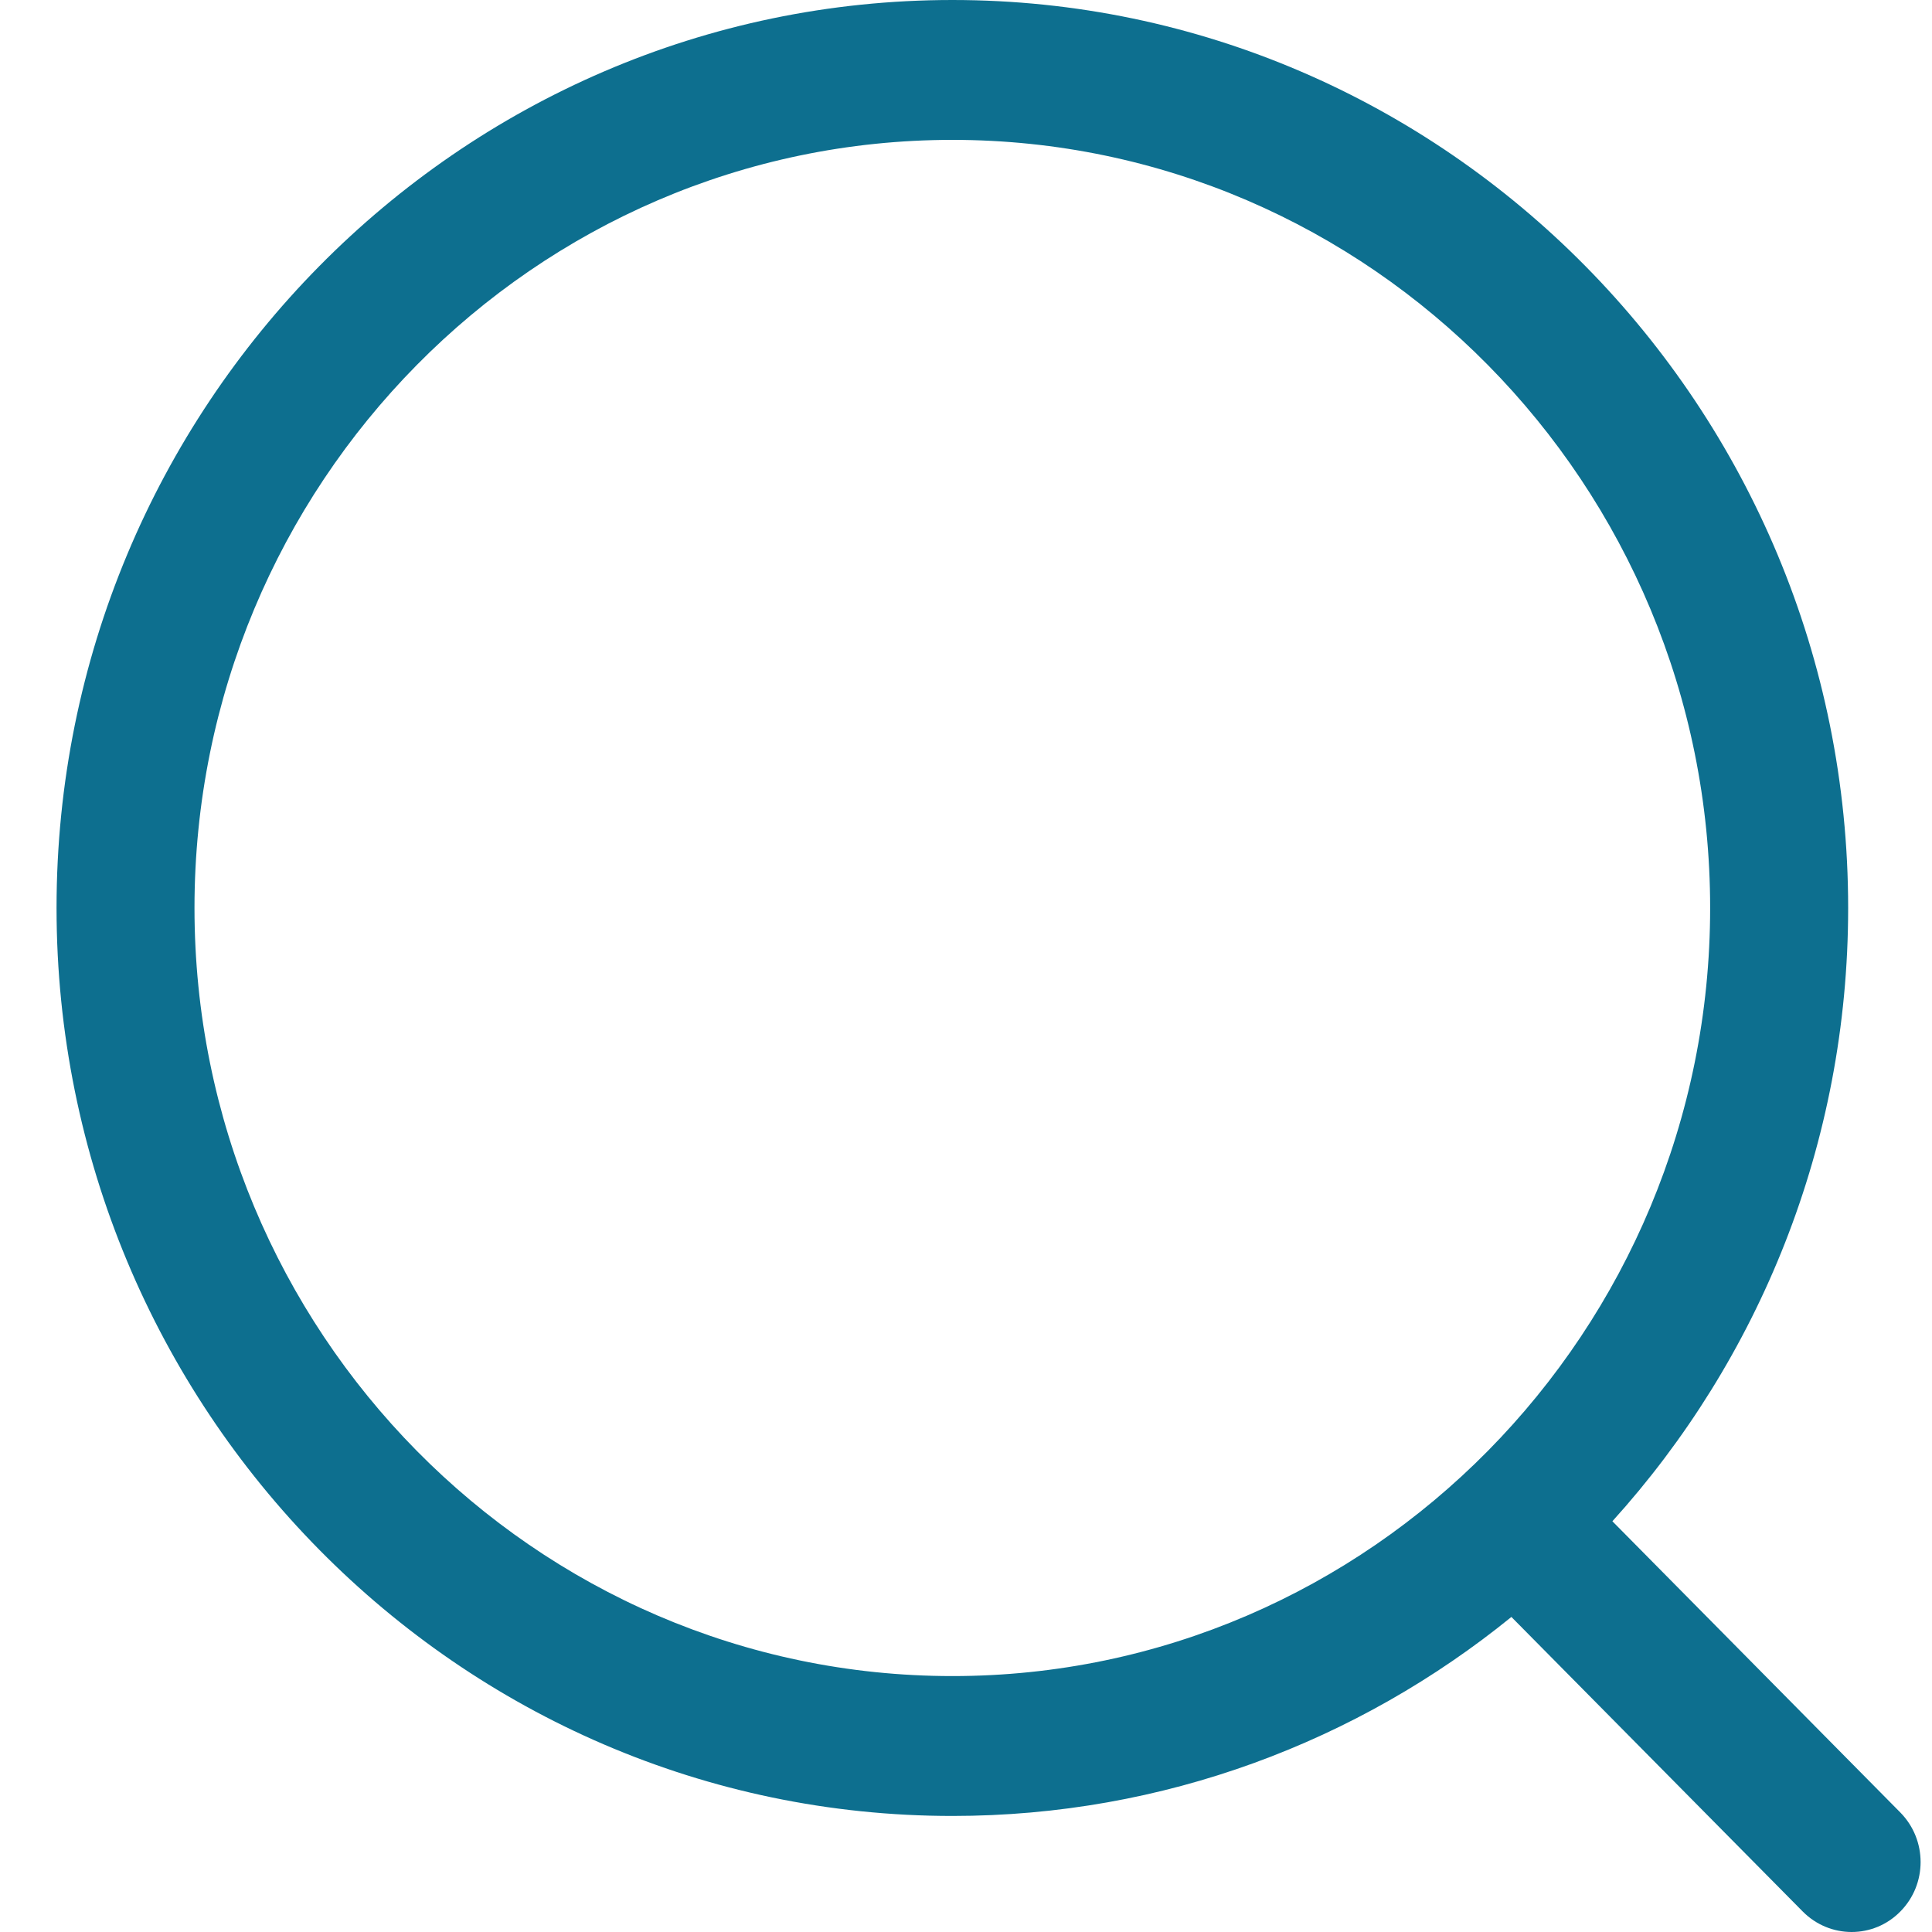 <svg width="30" height="30" viewBox="0 0 30 30" fill="none" xmlns="http://www.w3.org/2000/svg">
<path fill-rule="evenodd" clip-rule="evenodd" d="M14.789 0C22.459 0 28.698 6.324 28.698 14.098C28.698 17.766 27.309 21.112 25.037 23.622L29.509 28.145C29.927 28.57 29.928 29.256 29.51 29.68C29.301 29.894 29.026 30 28.752 30C28.479 30 28.204 29.894 27.994 29.683L23.469 25.108C21.088 27.041 18.069 28.198 14.789 28.198C7.118 28.198 0.878 21.873 0.878 14.098C0.878 6.324 7.118 0 14.789 0ZM14.789 2.172C8.3 2.172 3.02 7.521 3.02 14.098C3.02 20.675 8.3 26.026 14.789 26.026C21.276 26.026 26.555 20.675 26.555 14.098C26.555 7.521 21.276 2.172 14.789 2.172Z" fill="#0D6F8F"/>
</svg>
